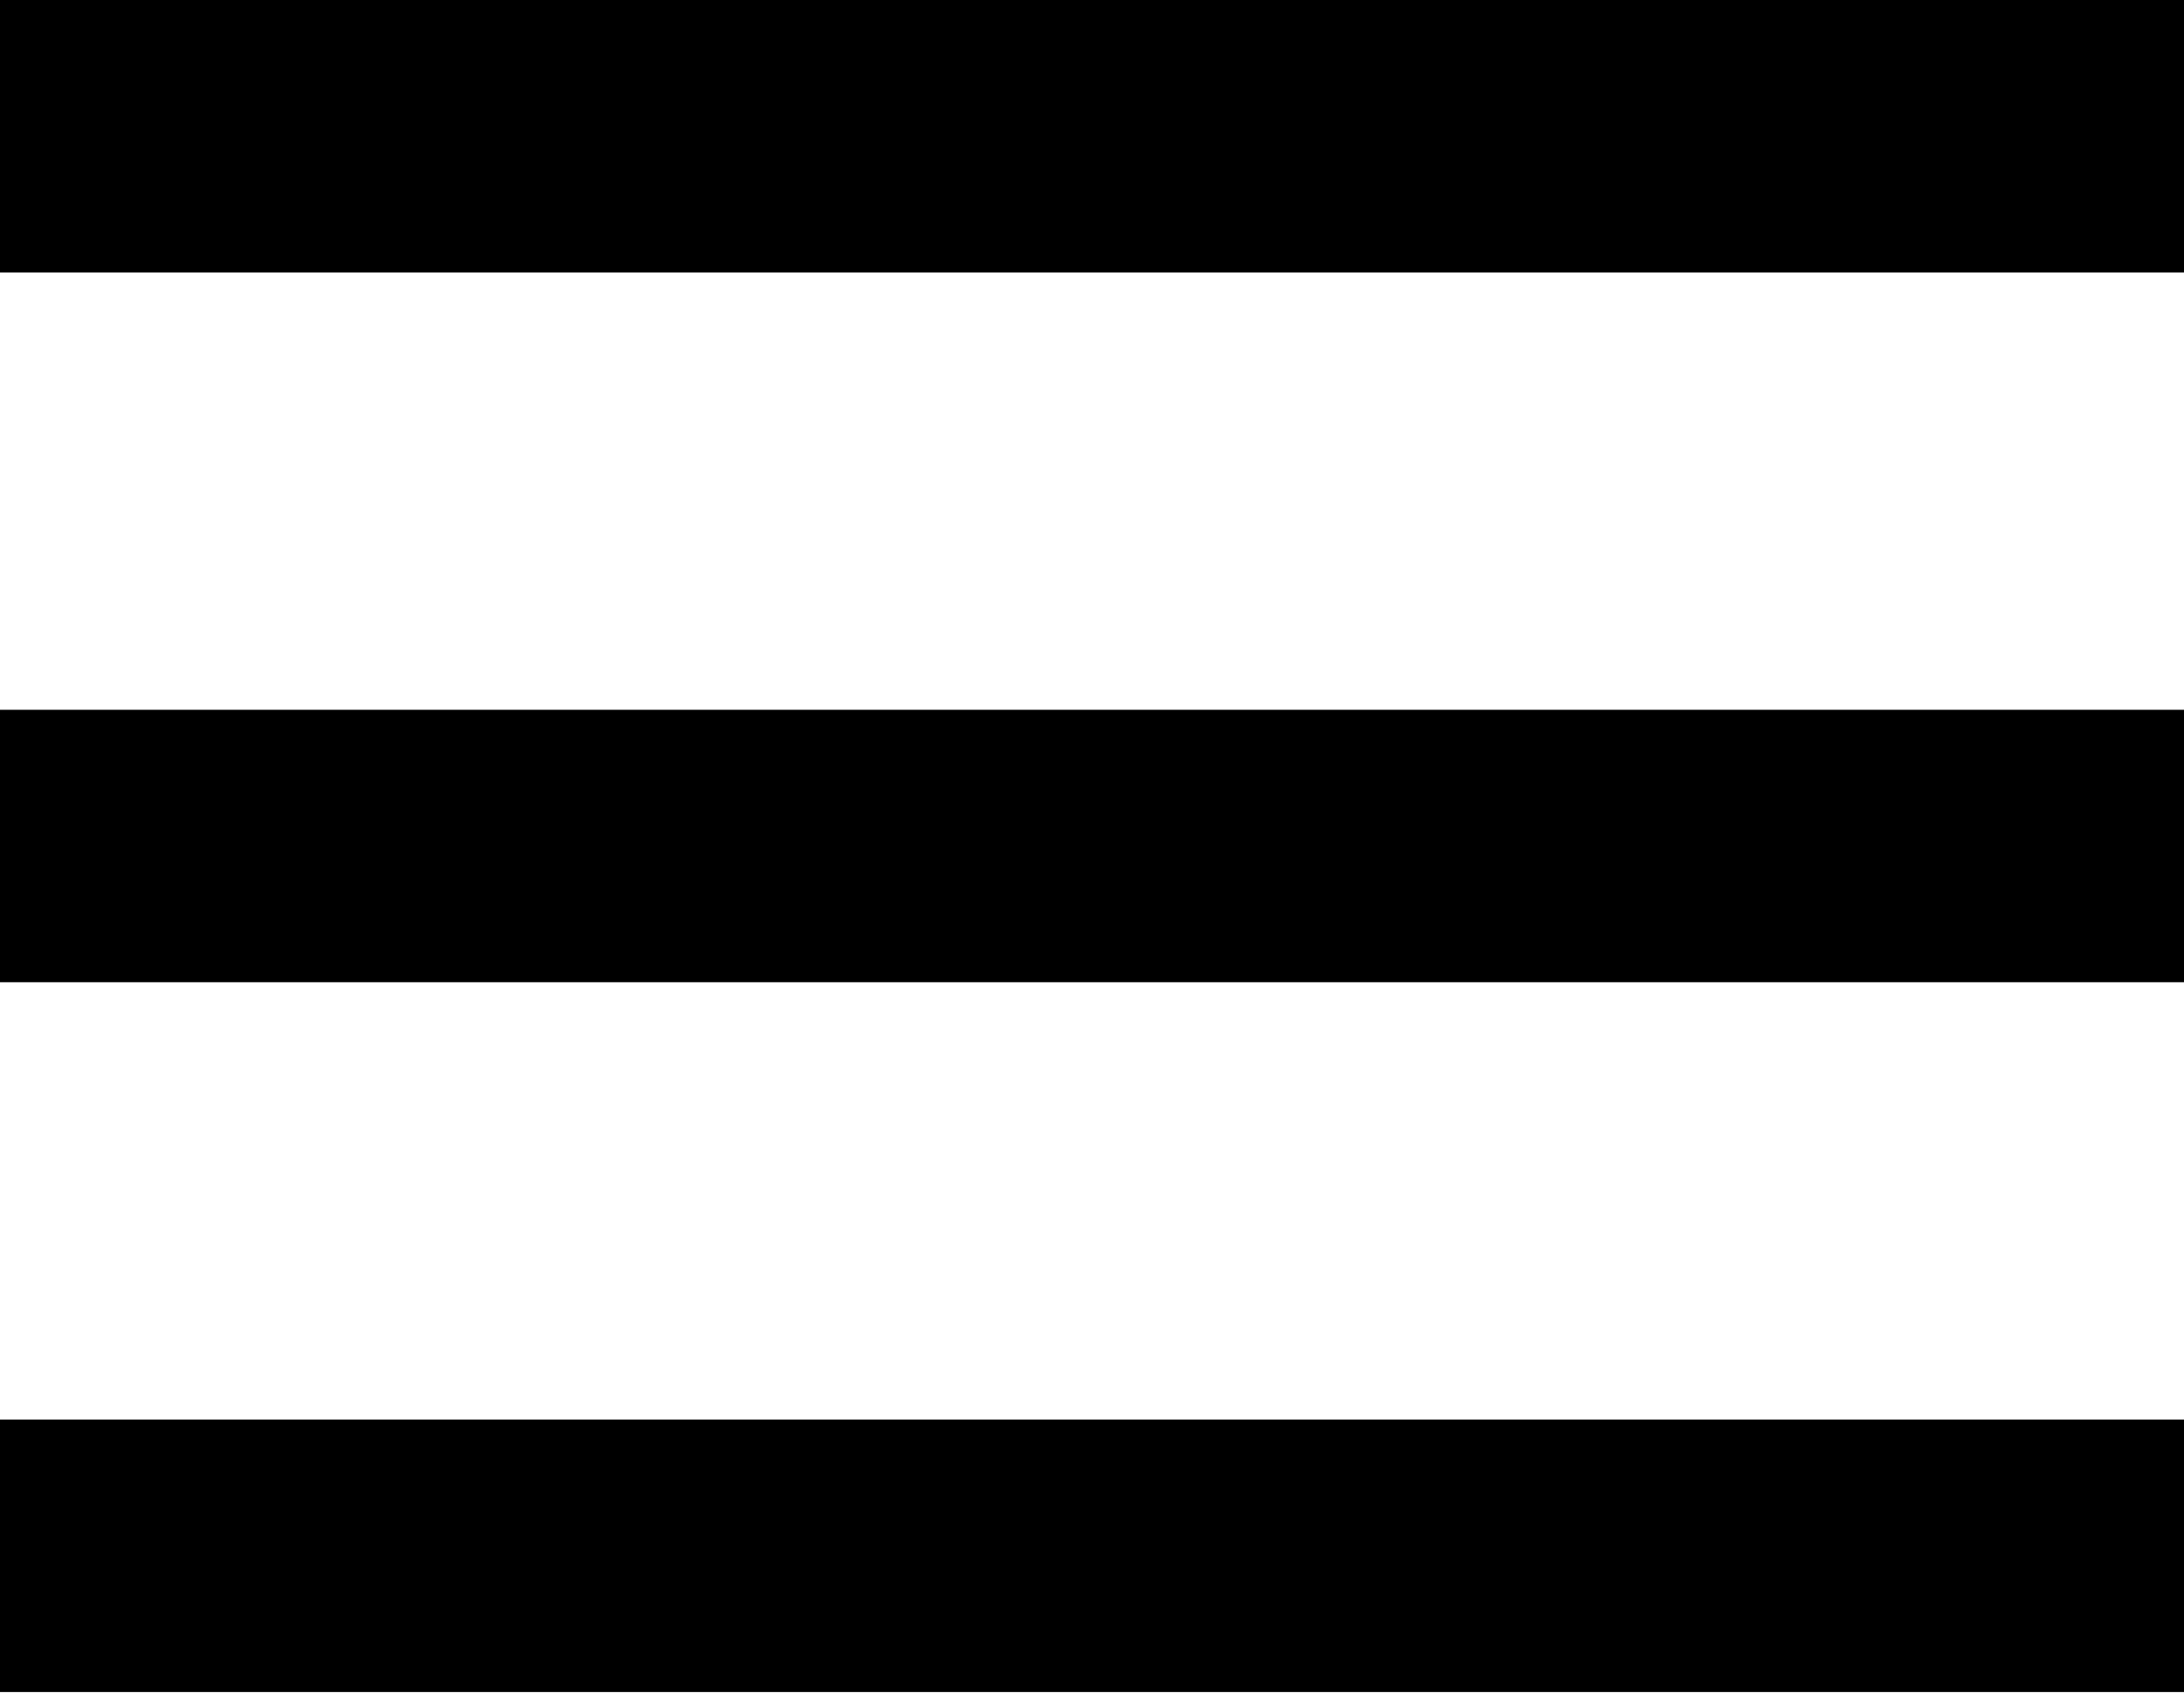 <svg xmlns="http://www.w3.org/2000/svg" width="40" height="31" viewBox="0 0 40 31">
  <defs>
    <style>
      .cls-1 {
        fill-rule: evenodd;
      }
    </style>
  </defs>
  <path id="icon-menu.svg" class="cls-1" d="M540,1362.99V1358h40v4.99H540Zm0,13V1371h40v4.99H540Zm0,13V1384h40v4.99H540Z" transform="translate(-540 -1358)"/>
</svg>
